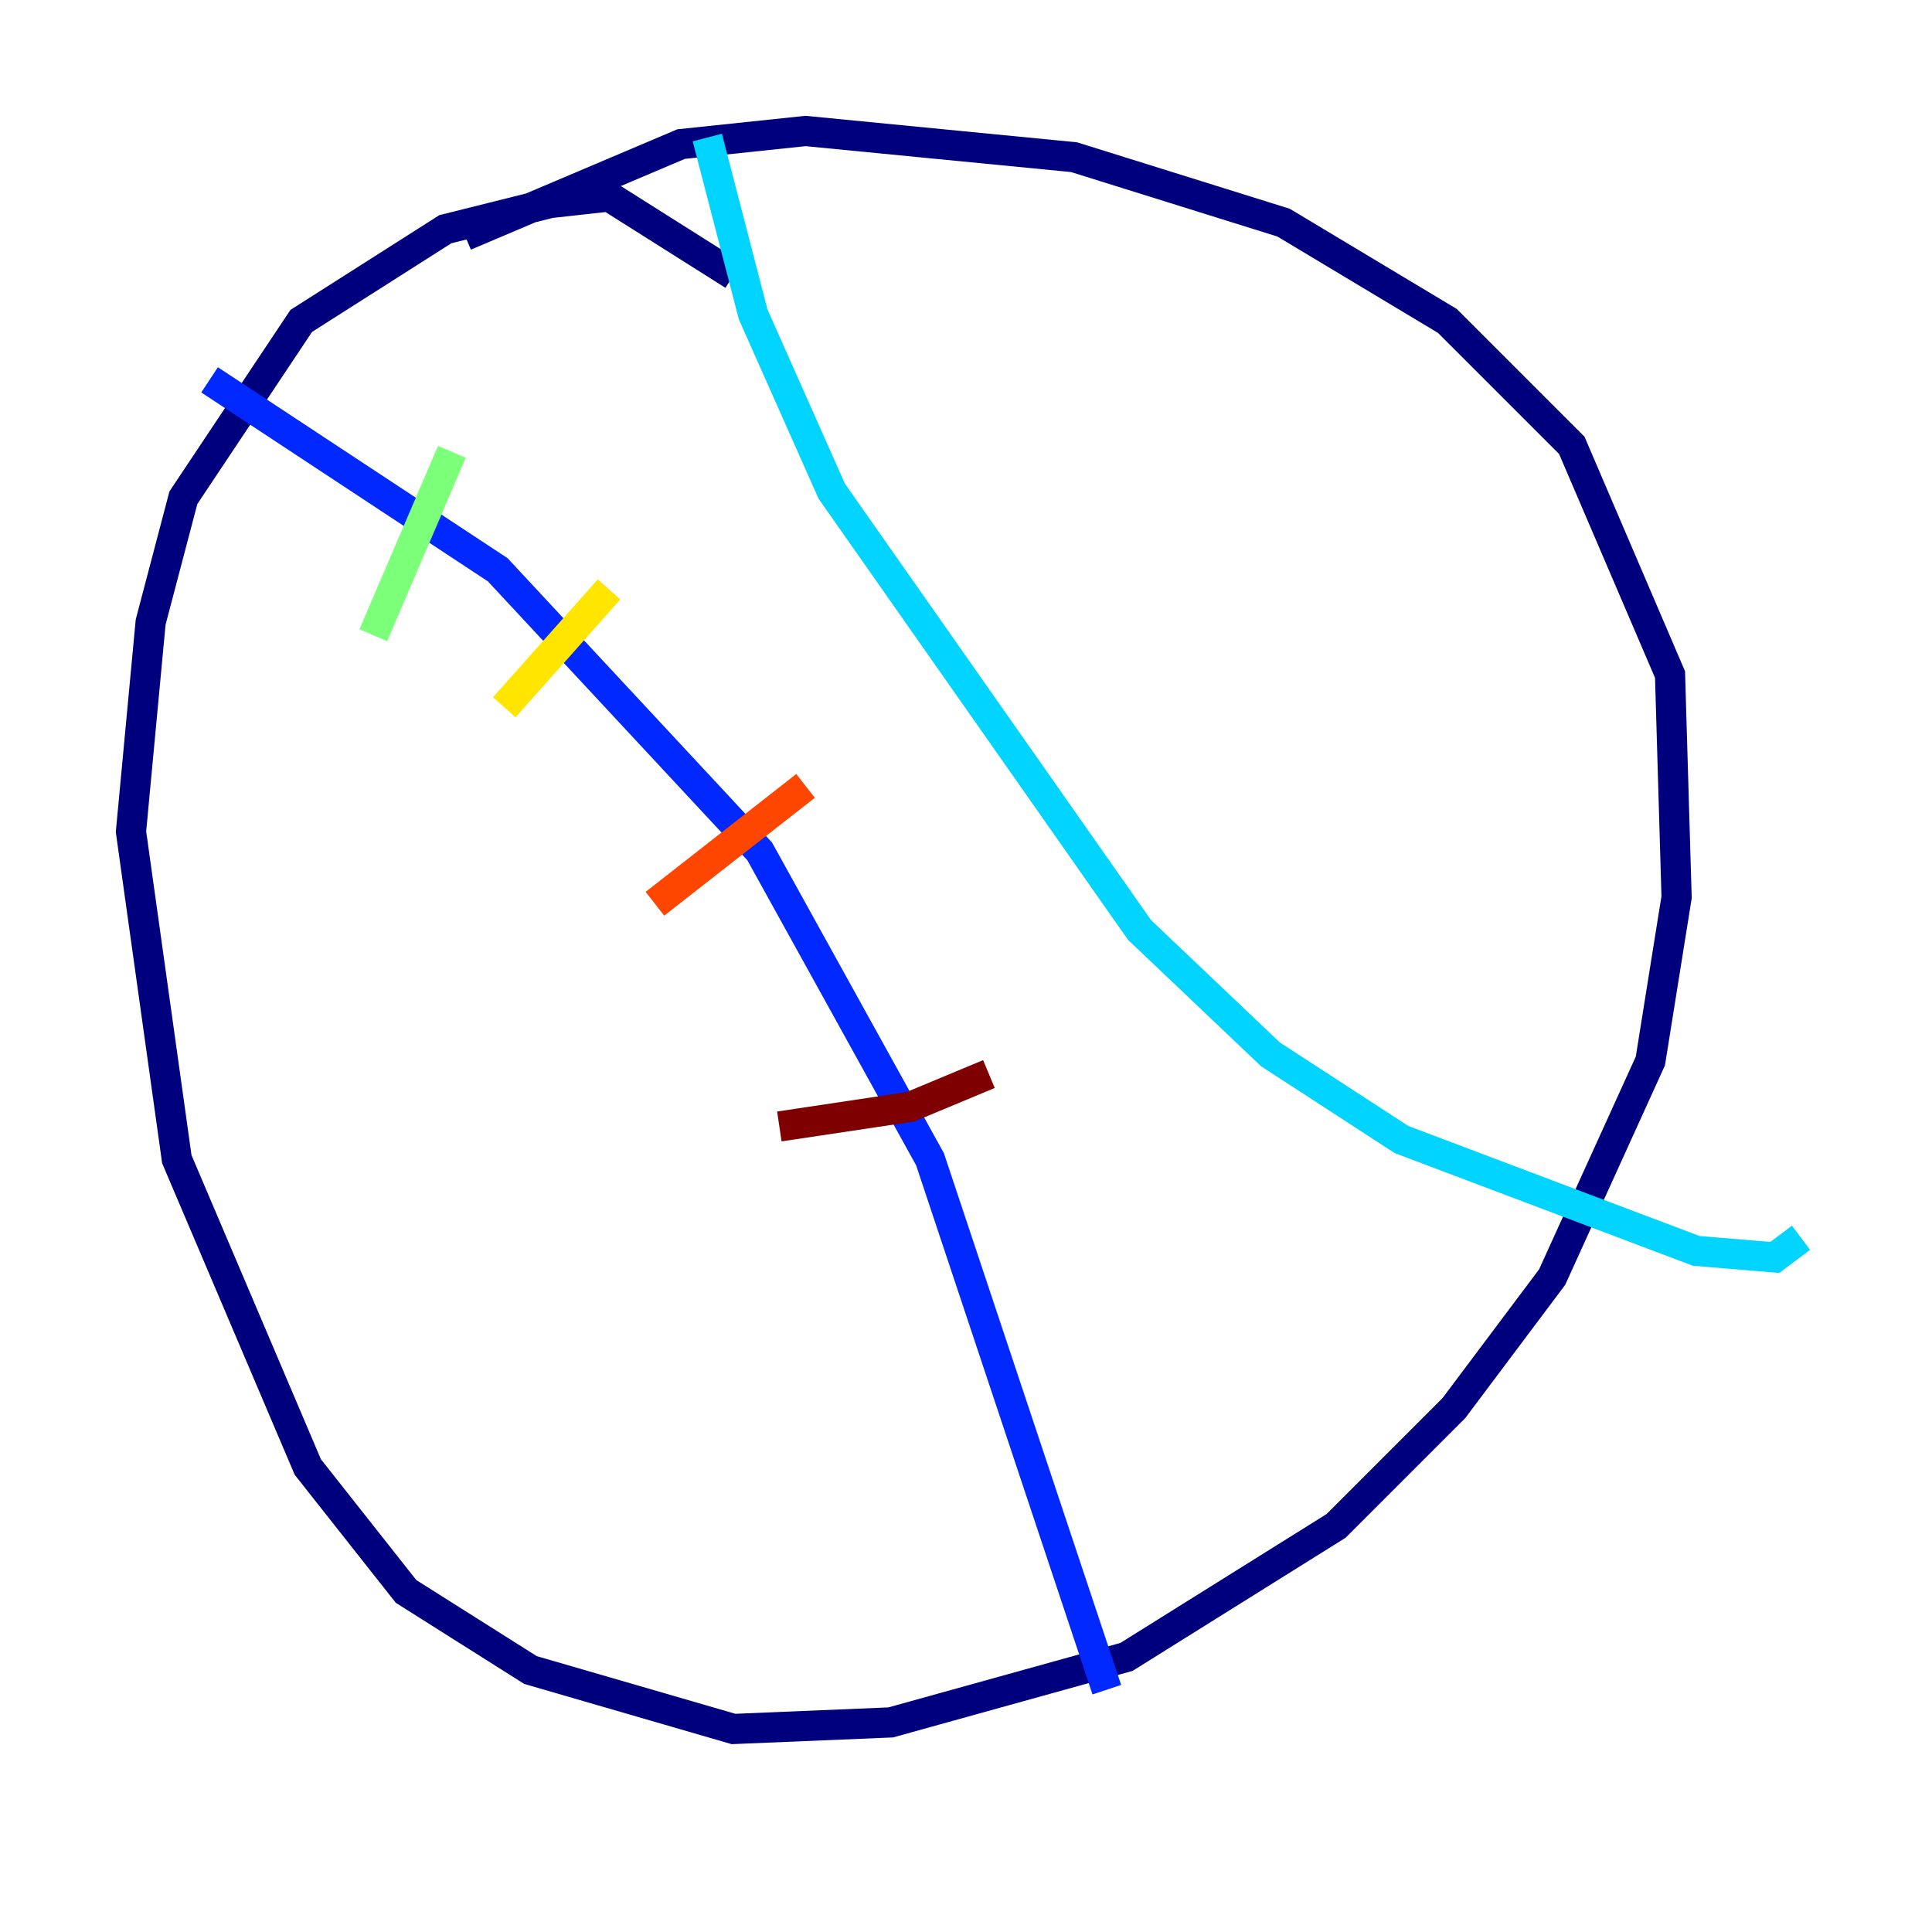 <?xml version="1.0" encoding="utf-8" ?>
<svg baseProfile="tiny" height="128" version="1.2" viewBox="0,0,128,128" width="128" xmlns="http://www.w3.org/2000/svg" xmlns:ev="http://www.w3.org/2001/xml-events" xmlns:xlink="http://www.w3.org/1999/xlink"><defs /><polyline fill="none" points="48.597,18.224 40.352,13.017 36.447,13.451 29.505,15.186 19.959,21.261 12.149,32.976 9.98,41.22 8.678,55.105 11.715,76.8 20.393,97.193 26.902,105.437 35.146,110.644 48.597,114.549 59.01,114.115 74.63,109.776 88.515,101.098 96.325,93.288 102.834,84.61 109.342,70.291 111.078,59.444 110.644,44.691 104.136,29.505 95.891,21.261 85.044,14.752 71.159,10.414 53.37,8.678 45.125,9.546 30.807,15.62" stroke="#00007f" stroke-width="2" /><polyline fill="none" points="13.885,25.166 32.976,37.749 50.332,56.407 61.614,76.8 73.329,111.946" stroke="#0028ff" stroke-width="2" /><polyline fill="none" points="46.861,9.112 49.898,20.827 55.105,32.542 75.498,61.614 84.176,69.858 92.854,75.498 112.38,82.875 117.586,83.308 119.322,82.007" stroke="#00d4ff" stroke-width="2" /><polyline fill="none" points="24.732,42.088 29.939,29.939" stroke="#7cff79" stroke-width="2" /><polyline fill="none" points="33.41,46.861 40.352,39.051" stroke="#ffe500" stroke-width="2" /><polyline fill="none" points="43.39,59.878 53.37,52.068" stroke="#ff4600" stroke-width="2" /><polyline fill="none" points="51.634,74.63 60.312,73.329 65.519,71.159" stroke="#7f0000" stroke-width="2" /></svg>